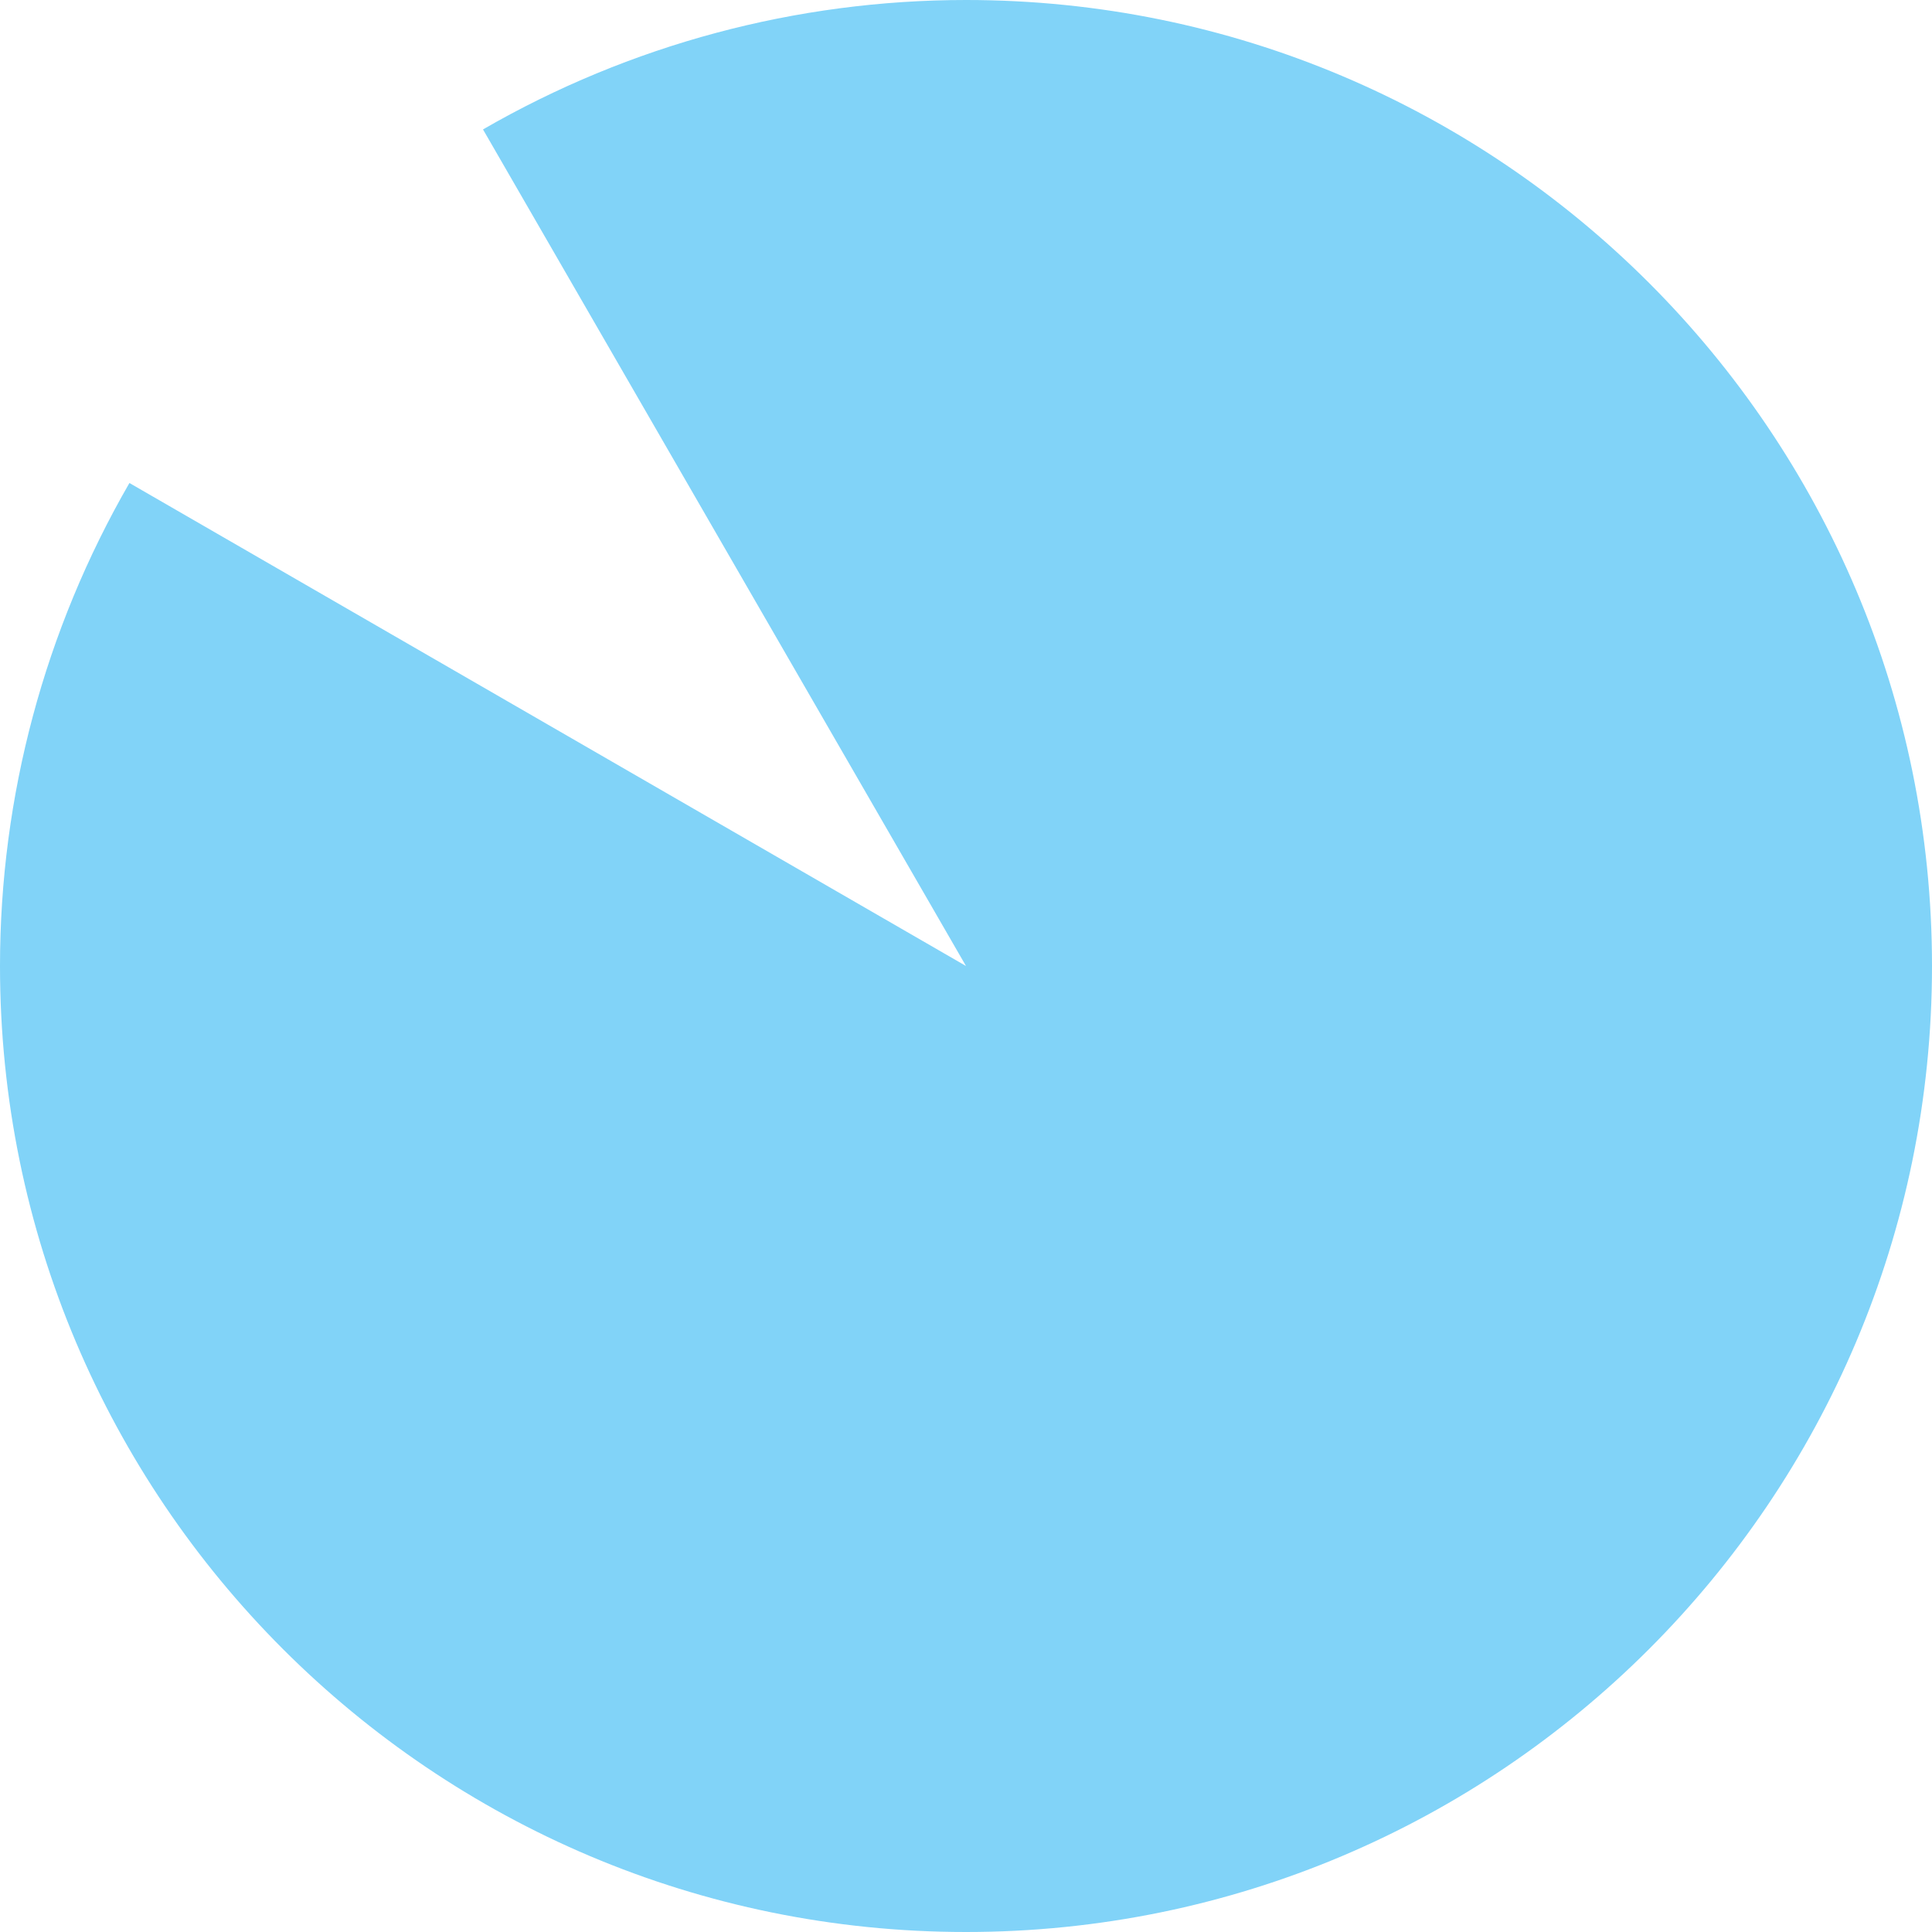 ﻿<?xml version="1.0" encoding="utf-8"?>
<svg version="1.1" xmlns:xlink="http://www.w3.org/1999/xlink" width="100px" height="100px" xmlns="http://www.w3.org/2000/svg">
  <g transform="matrix(1 0 0 1 -608 -1701 )">
    <path d="M 658 1701  C 685.614 1701  708 1723.386  708 1751  C 708 1778.614  685.614 1801  658 1801  C 630.386 1801  608 1778.614  608 1751  C 608 1742.223  610.31 1733.601  614.699 1726  L 658 1751  L 633 1707.699  C 640.601 1703.31  649.223 1701  658 1701  Z " fill-rule="nonzero" fill="#81d3f8" stroke="none" />
  </g>
</svg>